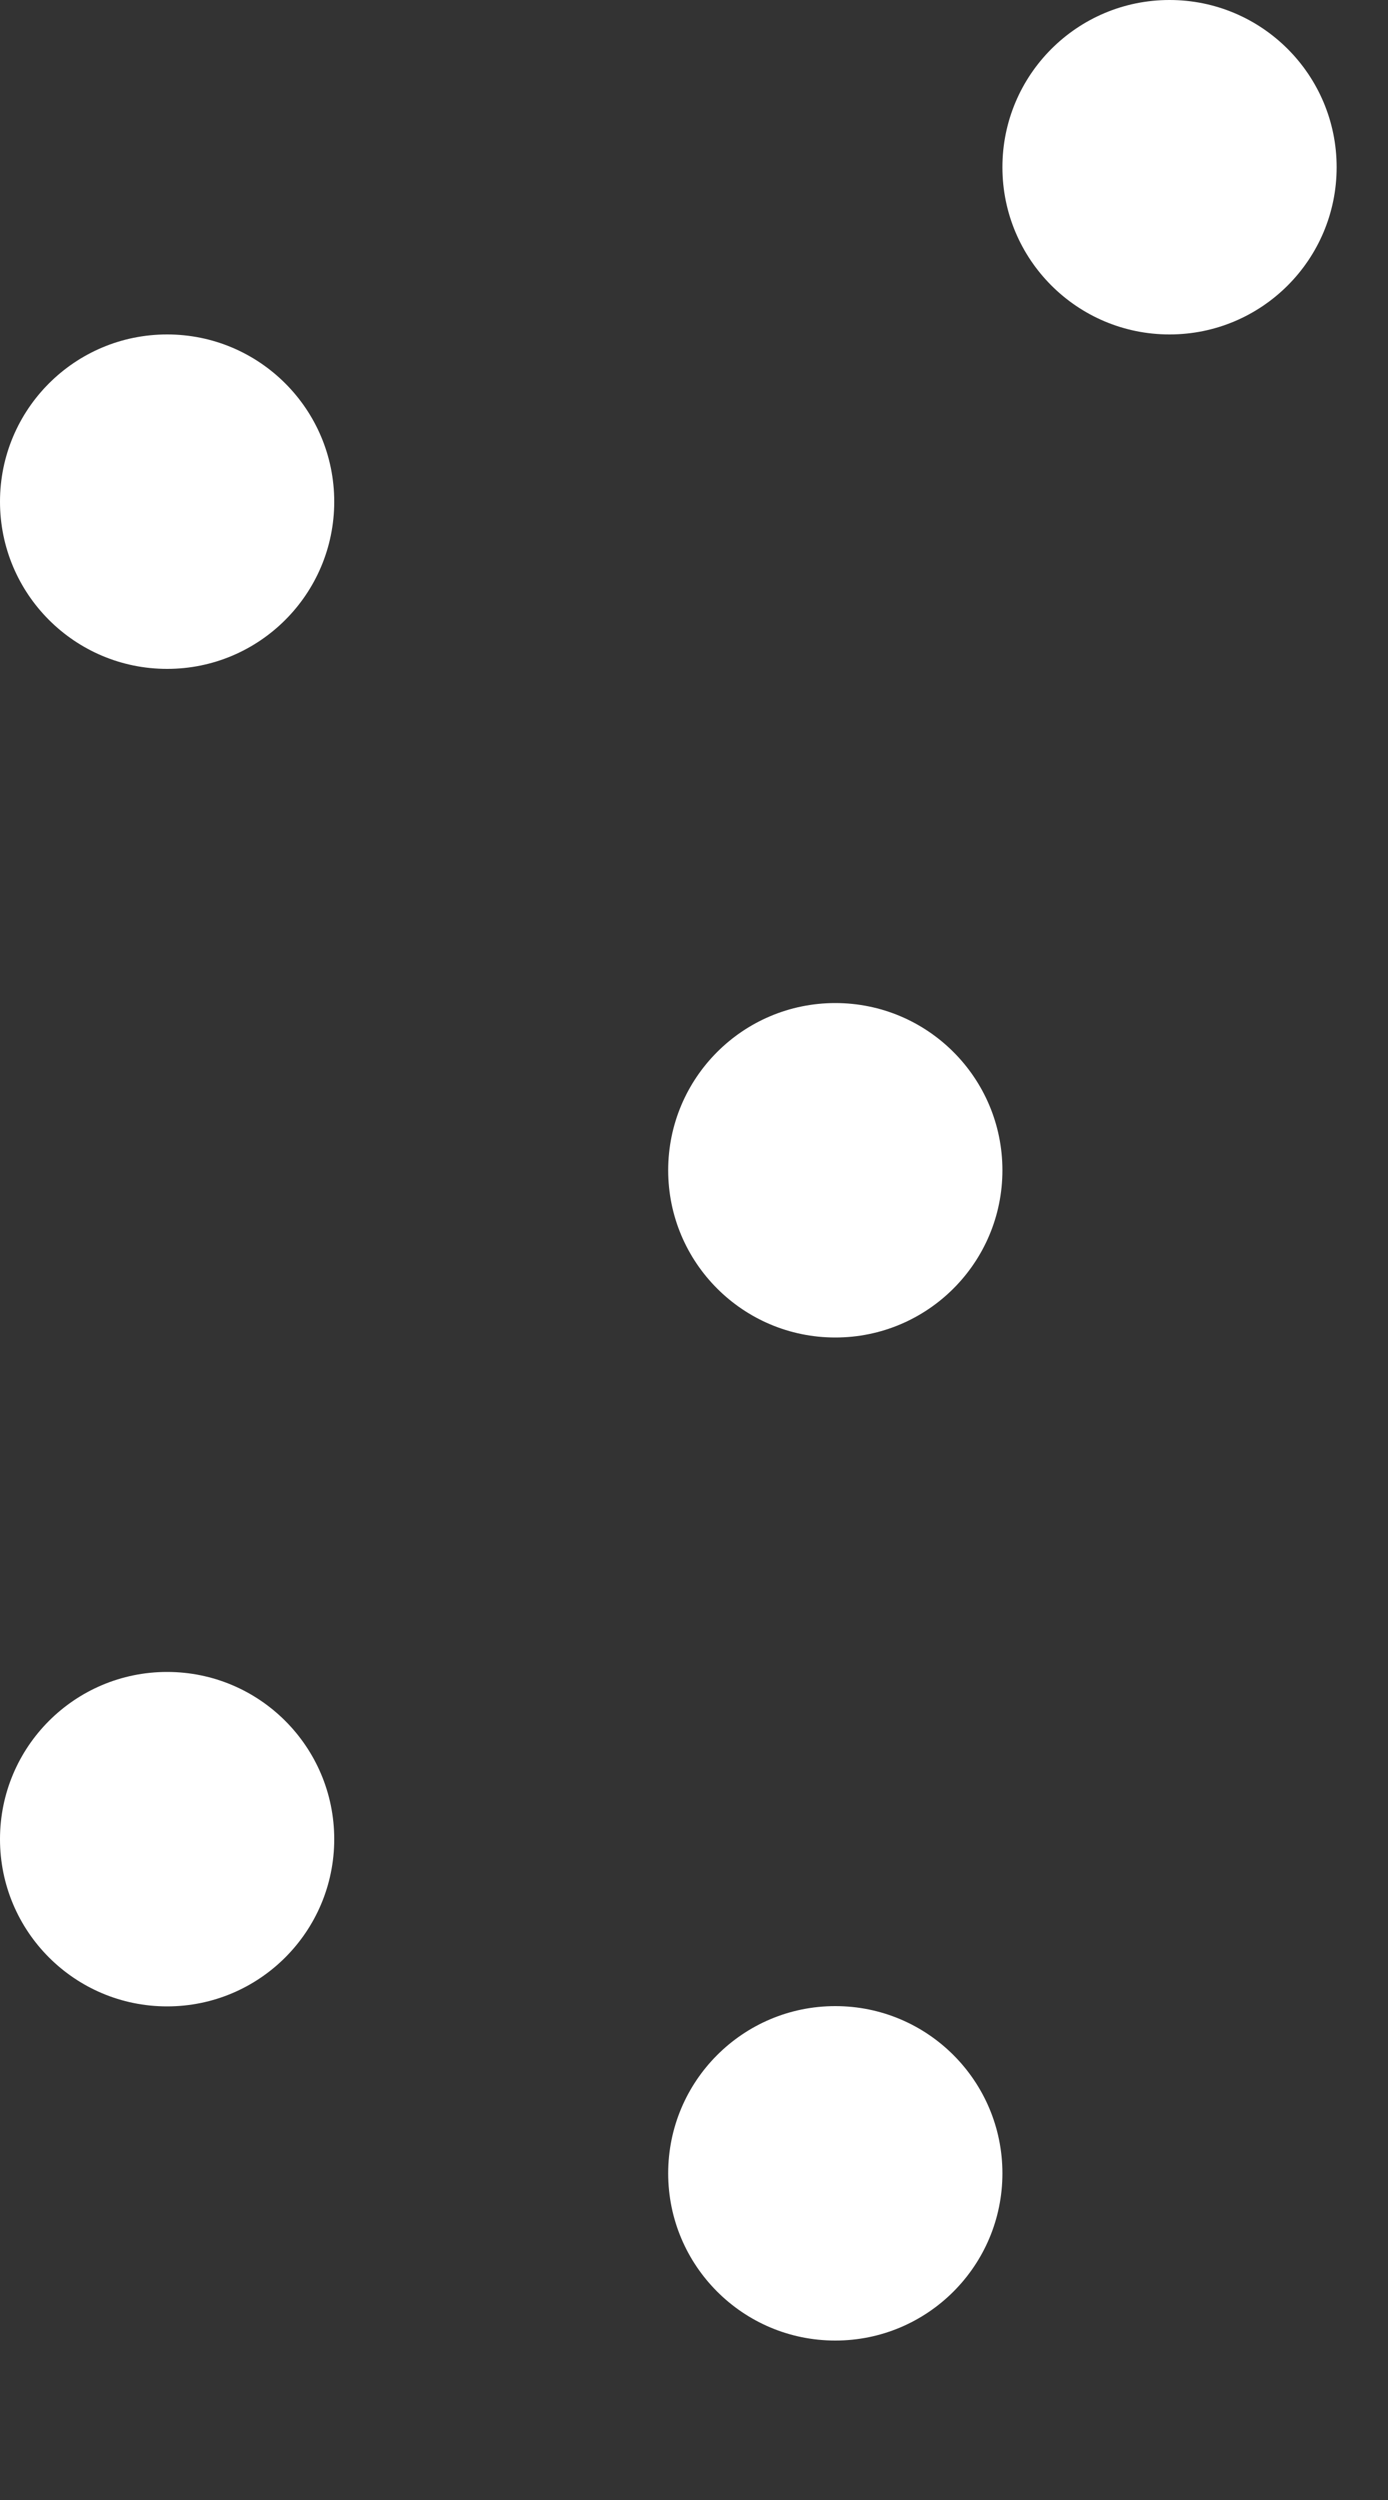 <svg width="5" height="9" viewBox="0 0 5 9" fill="none" xmlns="http://www.w3.org/2000/svg">
<rect x="0" y="0" width="5" height="9" fill="#333333" stroke="none"/>
<circle cx="0.602" cy="1.806" r="0.602" fill="white"/>
<circle cx="4.213" cy="0.602" r="0.602" fill="white"/>
<circle cx="3.009" cy="4.213" r="0.602" fill="white"/>
<circle cx="0.602" cy="6.621" r="0.602" fill="white"/>
<circle cx="3.009" cy="7.824" r="0.602" fill="white"/>
</svg>
